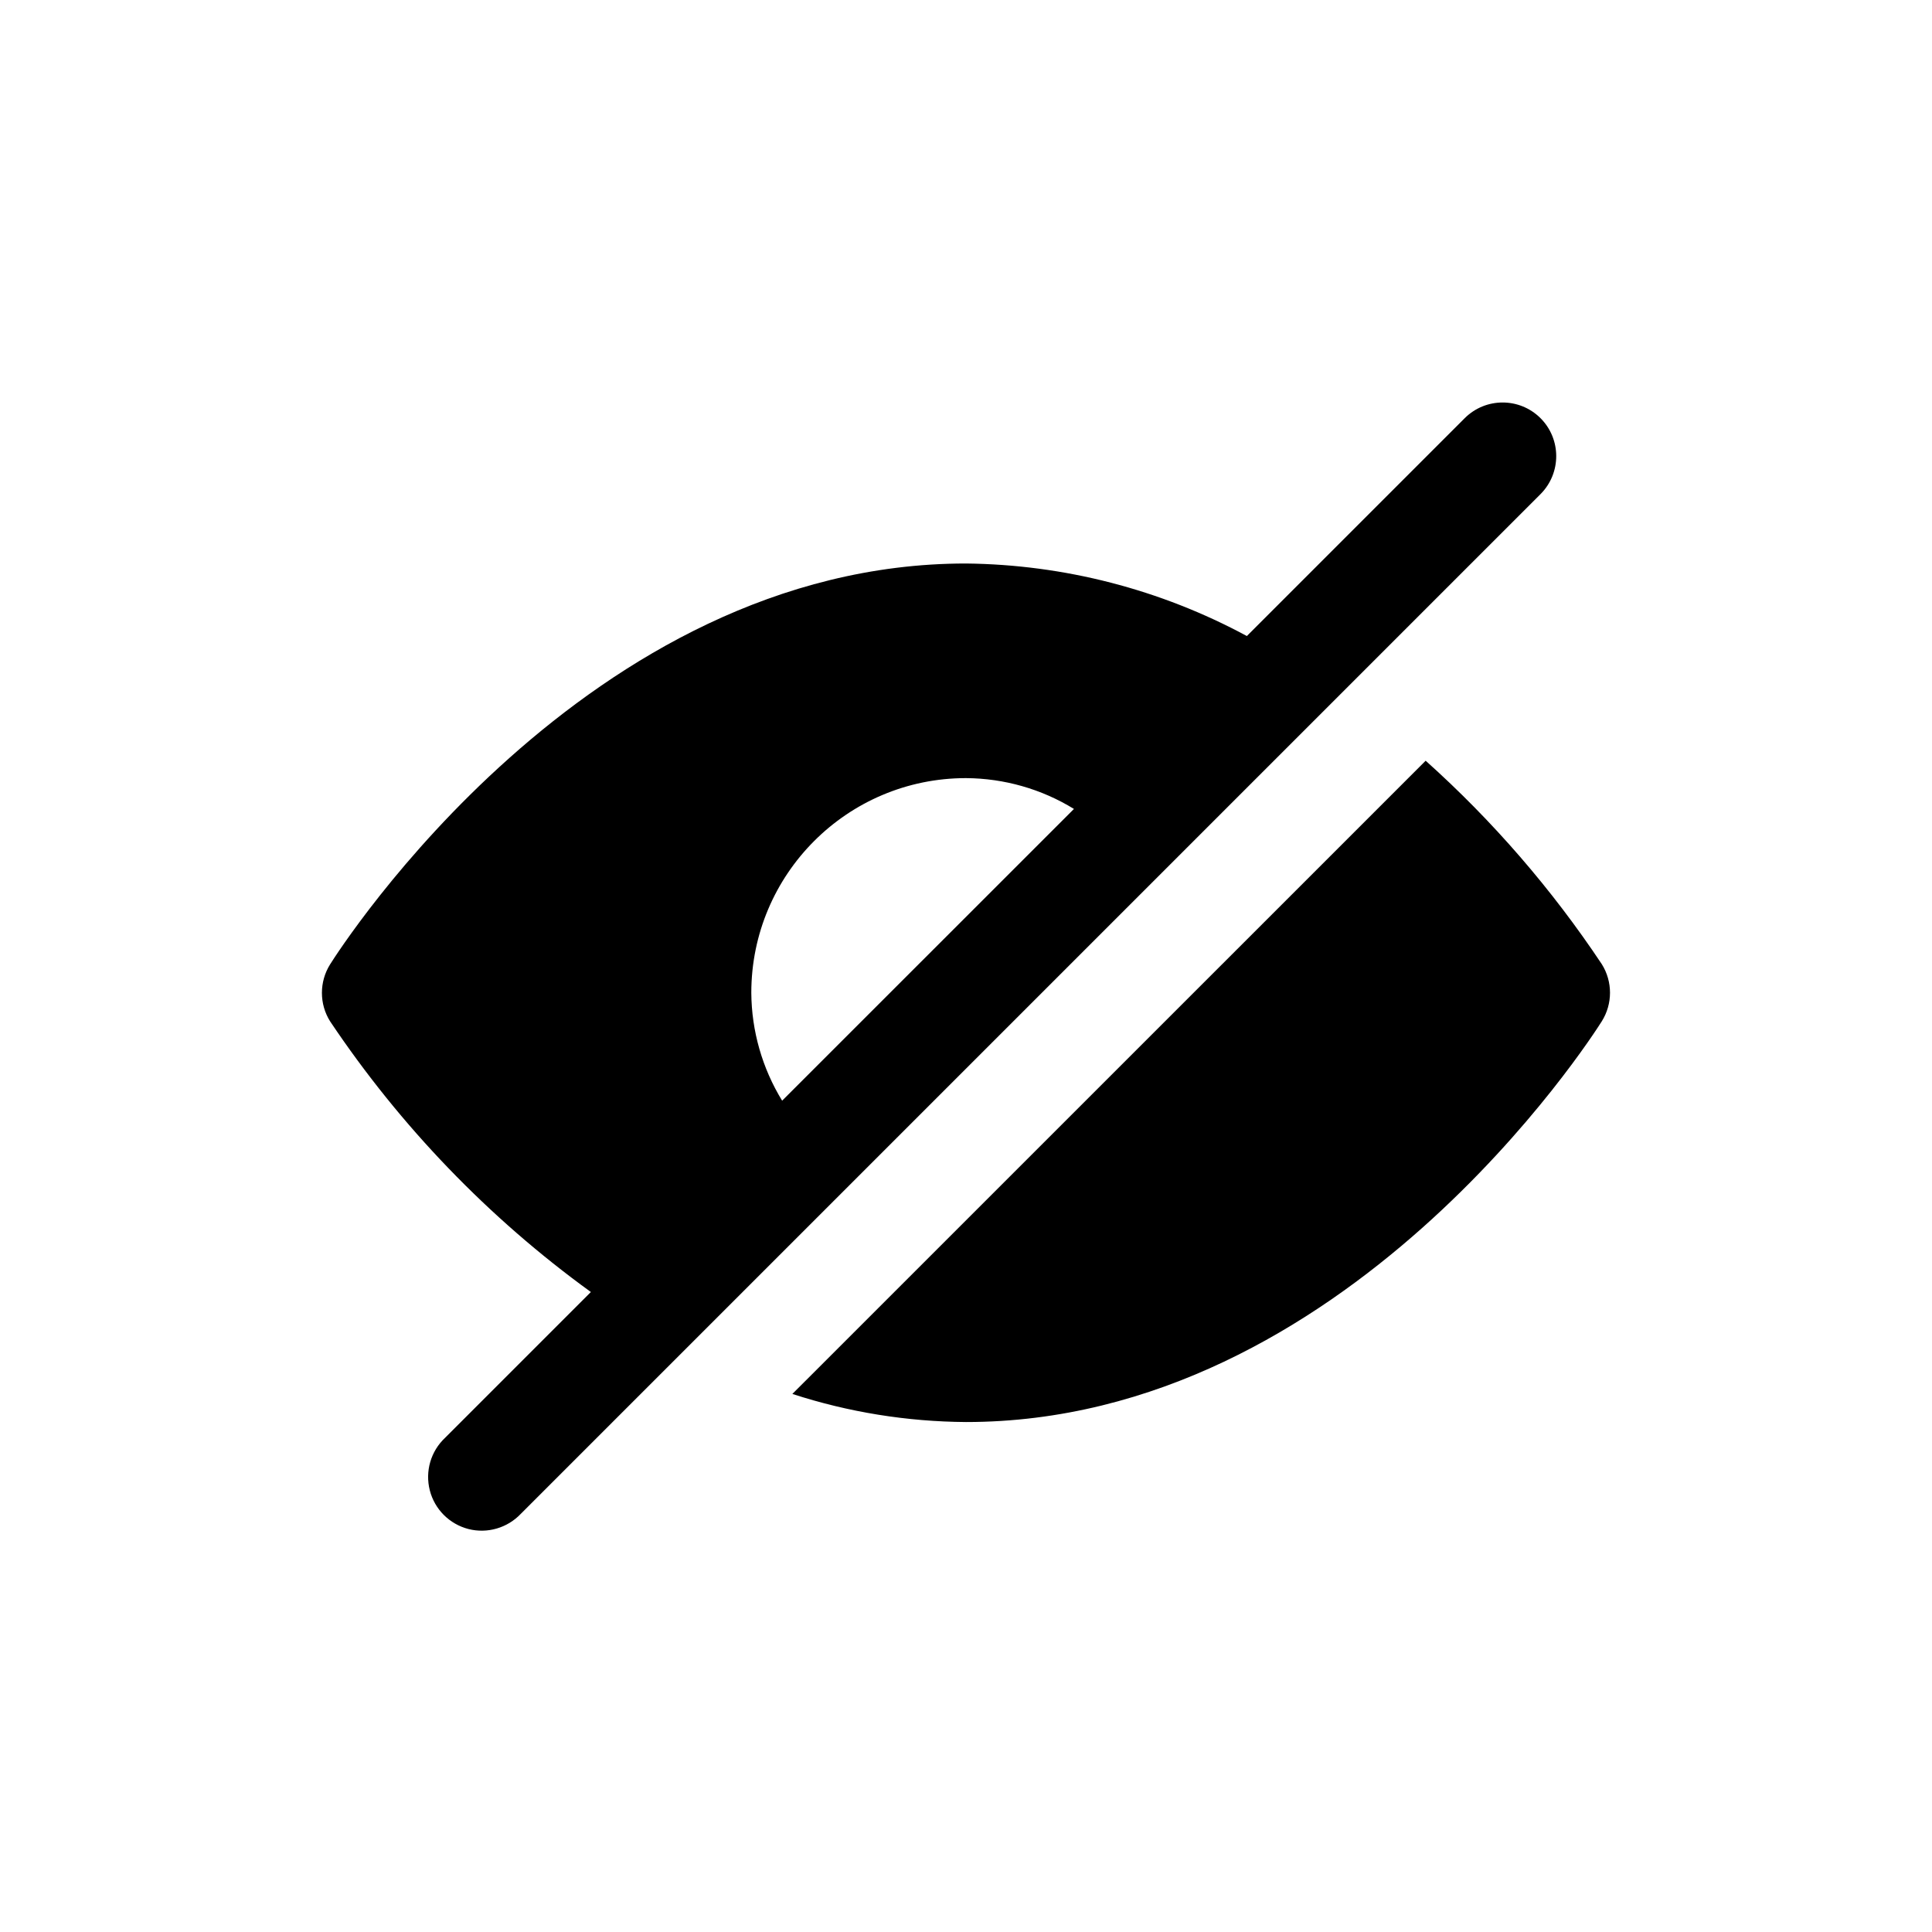 <svg xmlns="http://www.w3.org/2000/svg" width="24" height="24" viewBox="0 0 24 24">
    <path d="M18.195 5.195c.26-.26.682-.26.942 0 .26.26.26.682 0 .943L6.471 18.804c-.167.177-.417.25-.652.19-.236-.061-.42-.245-.48-.481s.012-.485.19-.652L7.34 16.05c-1.27-.92-2.366-2.059-3.239-3.362-.136-.216-.136-.492 0-.709.128-.203 3.184-4.979 7.898-4.979 1.22.013 2.417.322 3.49.901zM17.71 9.45c.833.746 1.568 1.596 2.188 2.527.136.217.136.493 0 .71-.128.203-3.184 4.978-7.898 4.978-.733-.005-1.46-.122-2.157-.349zM12 9.666c-1.473 0-2.667 1.194-2.667 2.667.003.473.136.937.383 1.34l3.625-3.624c-.403-.248-.867-.38-1.341-.383z"/>
</svg>
